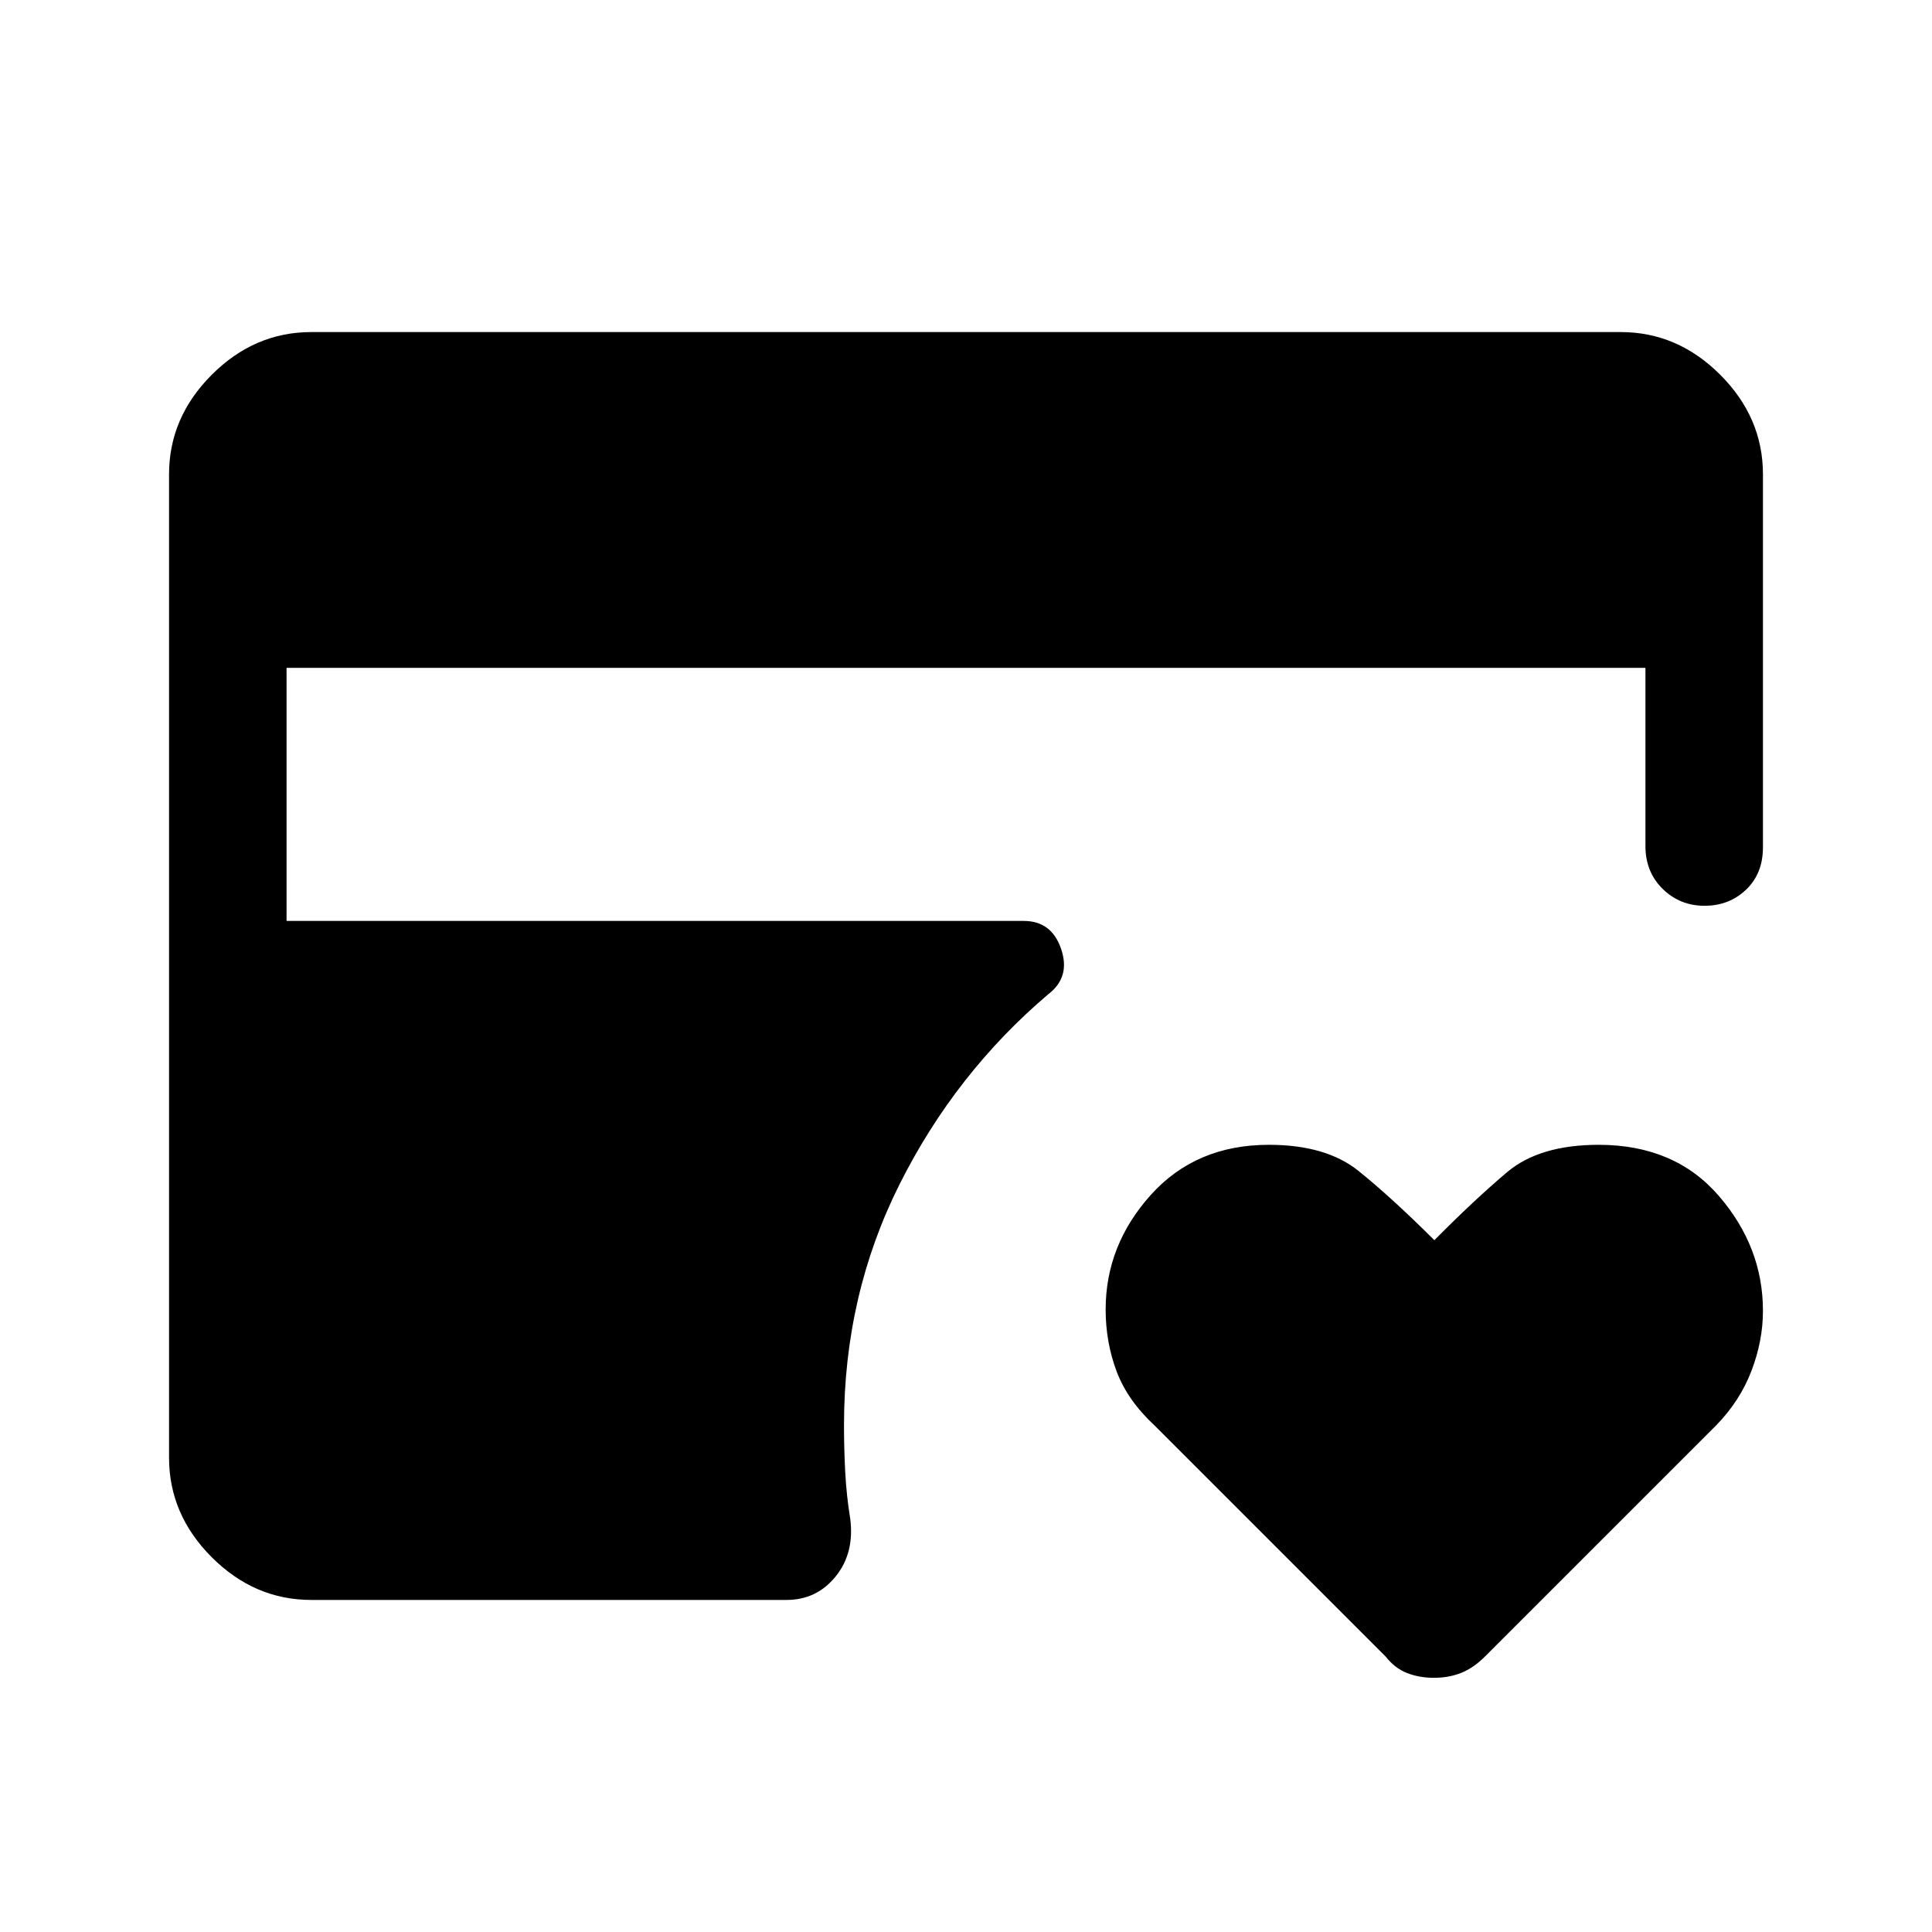 <svg xmlns="http://www.w3.org/2000/svg" height="48" viewBox="0 -960 960 960" width="48"><path d="M712.53-126.31q-7.41 0-13.47-2.41-6.05-2.41-10.5-8.11L573.81-251.57q-13.58-12.58-19-27.08-5.42-14.49-5.42-30.67 0-31.95 22.4-56.89t58.72-24.94q28.41 0 44.58 13.02 16.18 13.01 37.64 34.37 20.02-20.2 36.14-33.8 16.12-13.59 45.52-13.59 37.76 0 59.68 25.38Q876-340.38 876-308.65q0 14.8-5.67 29.72-5.68 14.92-17.41 27.01l-115.1 115.09q-5.61 5.61-11.74 8.07-6.14 2.45-13.55 2.45ZM154.69-165q-28.25 0-49.47-21.22T84-235.69v-488.62q0-28.25 21.22-49.47T154.69-795h650.62q28.25 0 49.47 21.22T876-724.31V-539q0 13.08-8.39 21.08-8.39 8-20.63 8-12.23 0-20.8-8.39t-8.57-21.3v-88.54H142.39v125.76h366.3q13.85 0 18.58 13.93 4.73 13.92-6.27 22.38-46.23 39.23-73.92 94.36-27.7 55.12-27.7 119.8 0 12.02.62 23.59.62 11.56 2.46 22.87 2.23 17.08-7.21 28.77Q405.8-165 390.85-165H154.69Z"/></svg>